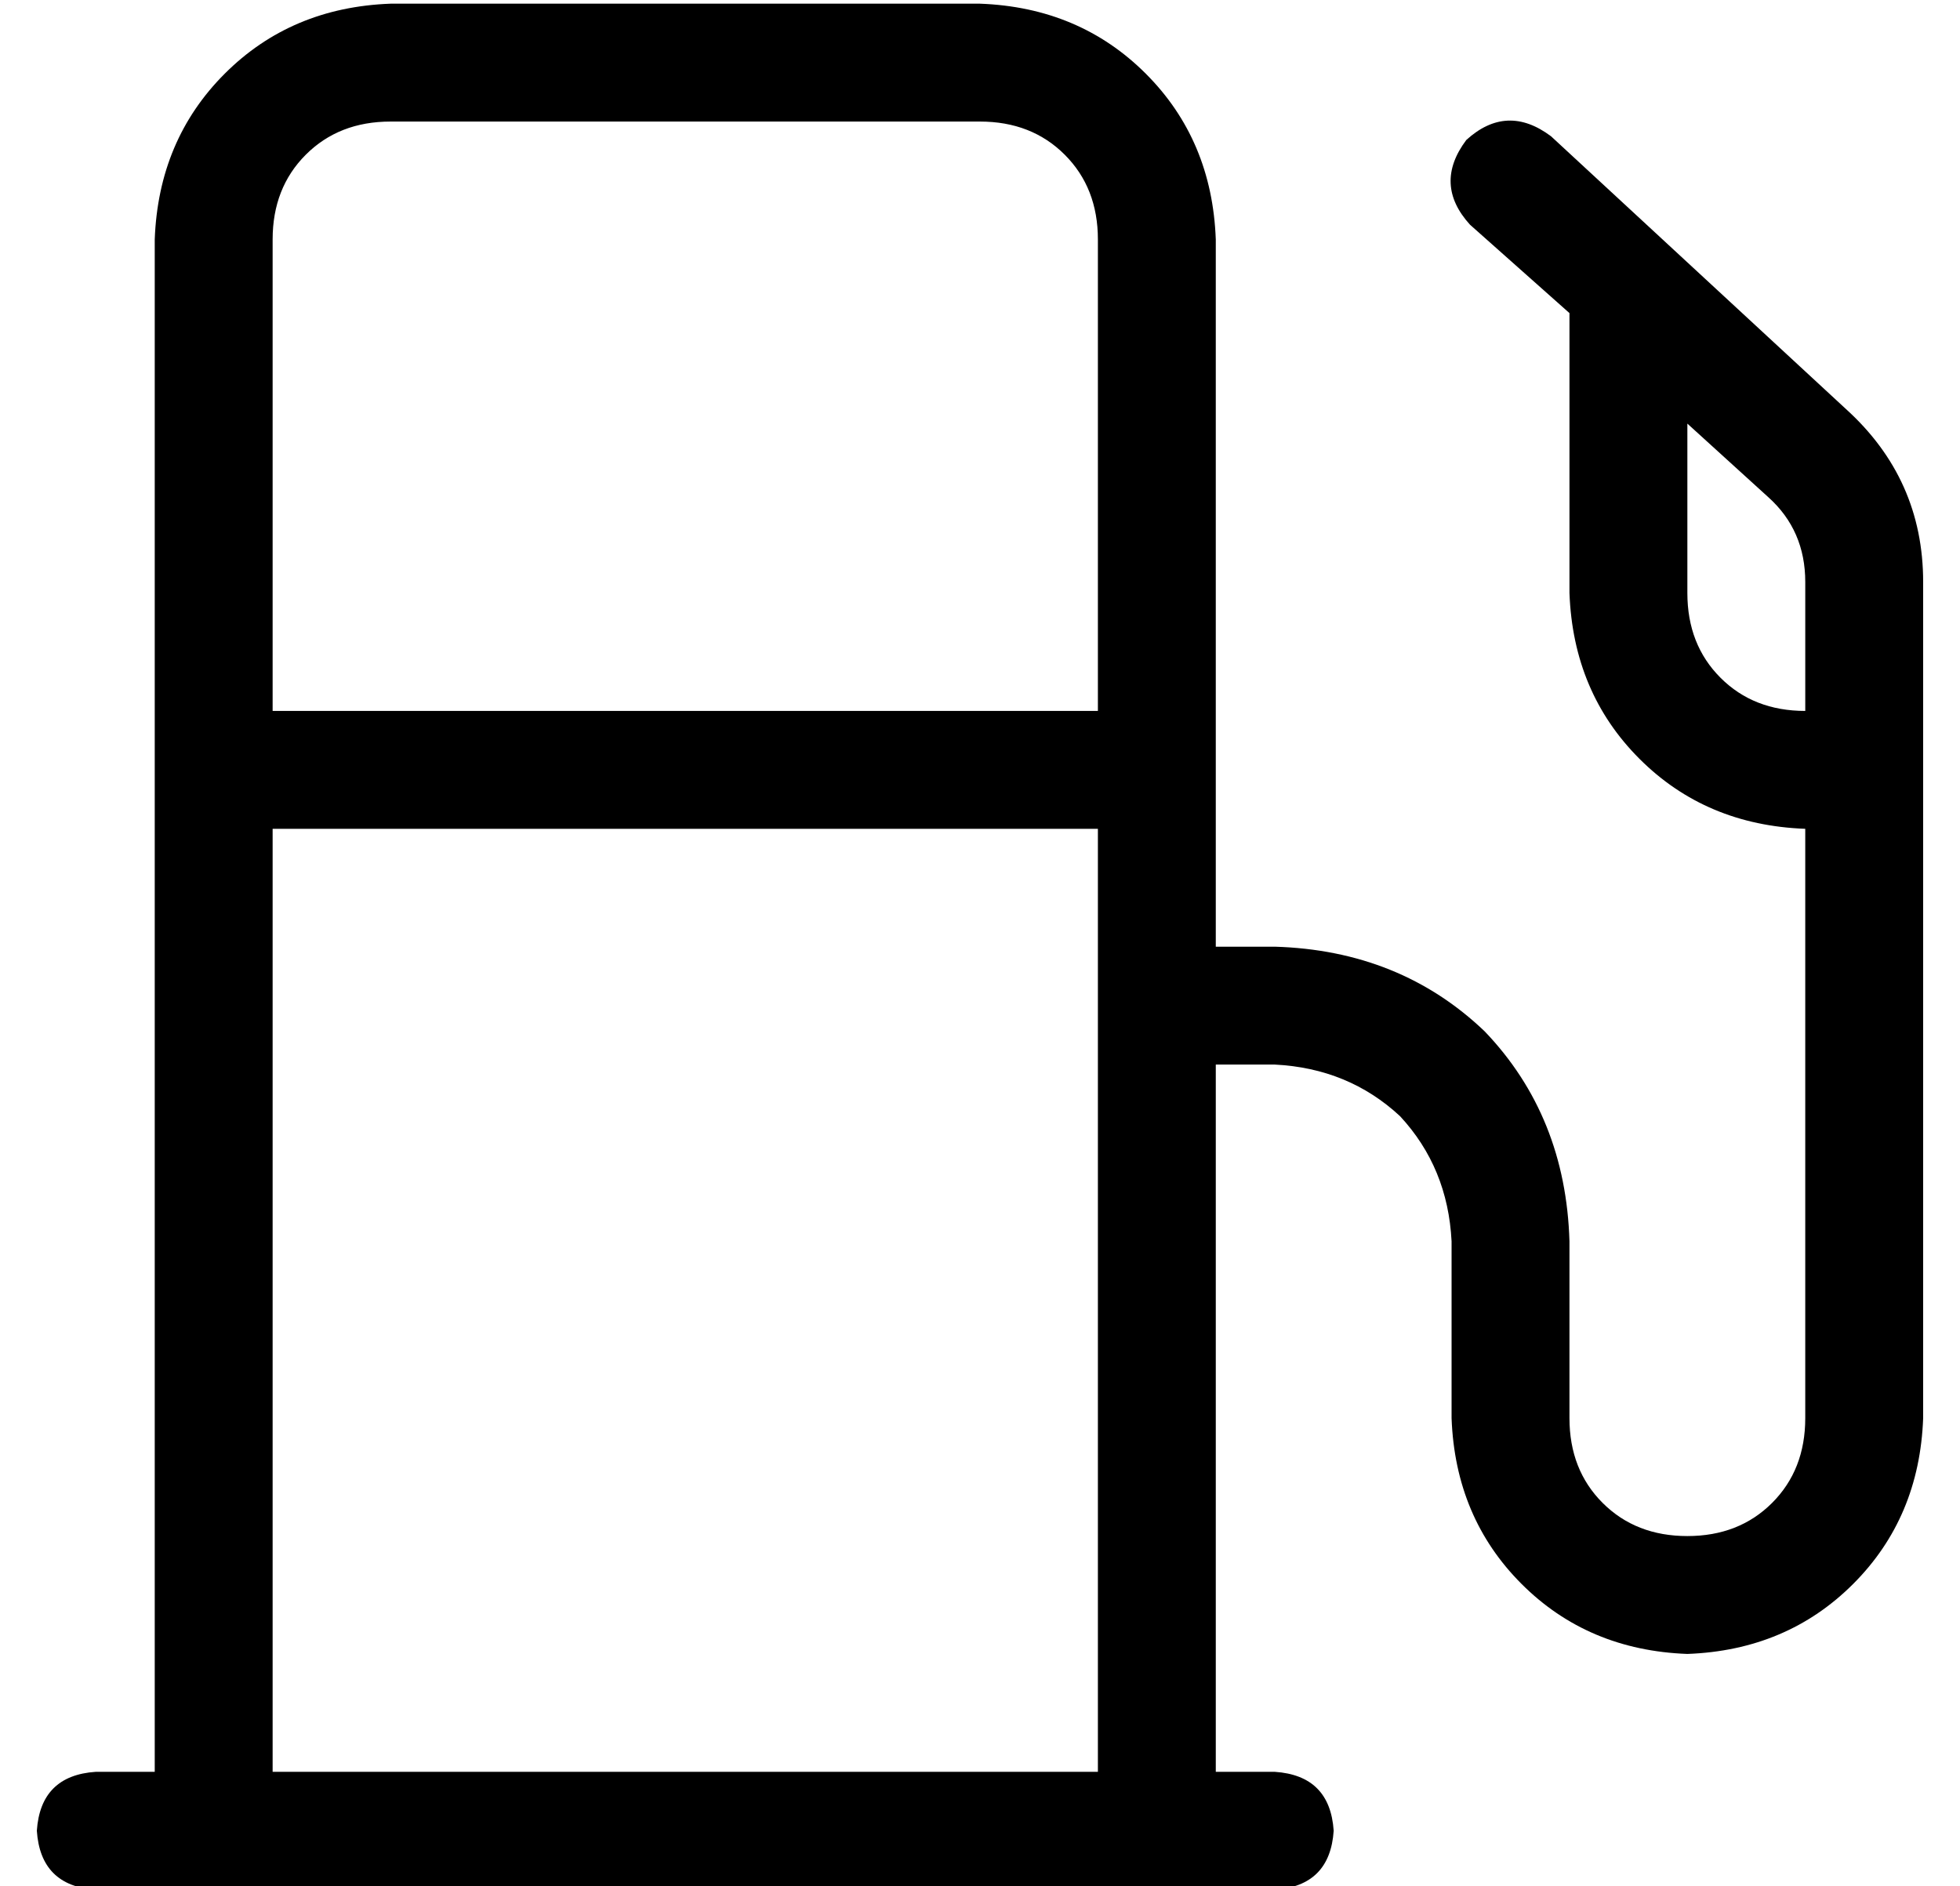 <?xml version="1.0" standalone="no"?>
<!DOCTYPE svg PUBLIC "-//W3C//DTD SVG 1.1//EN" "http://www.w3.org/Graphics/SVG/1.1/DTD/svg11.dtd" >
<svg xmlns="http://www.w3.org/2000/svg" xmlns:xlink="http://www.w3.org/1999/xlink" version="1.1" viewBox="-10 -40 532 512">
   <path fill="currentColor"
d="M256 -7q14 0 23 9v0v0q9 9 9 23v128v0h-224v0v-128v0q0 -14 9 -23t23 -9h160v0zM288 185v256v-256v256h-224v0v-256v0h224v0zM32 25v416v-416v416h-16v0q-15 1 -16 16q1 15 16 16h16h304q15 -1 16 -16q-1 -15 -16 -16h-16v0v-192v0h16v0q20 1 34 14q13 14 14 34v48v0
q1 27 19 45t45 19q27 -1 45 -19t19 -45v-227v0q0 -28 -21 -47l-80 -74v0q-12 -9 -23 1q-9 12 1 23l27 24v0v76v0q1 27 19 45t45 19v160v0q0 14 -9 23t-23 9t-23 -9t-9 -23v-48v0q-1 -34 -23 -57q-23 -22 -57 -23h-16v0v-192v0q-1 -27 -19 -45t-45 -19h-160v0q-27 1 -45 19
t-19 45v0zM480 153q-14 0 -23 -9v0v0q-9 -9 -9 -23v-46v0l22 20v0q10 9 10 23v35v0z" />
</svg>
